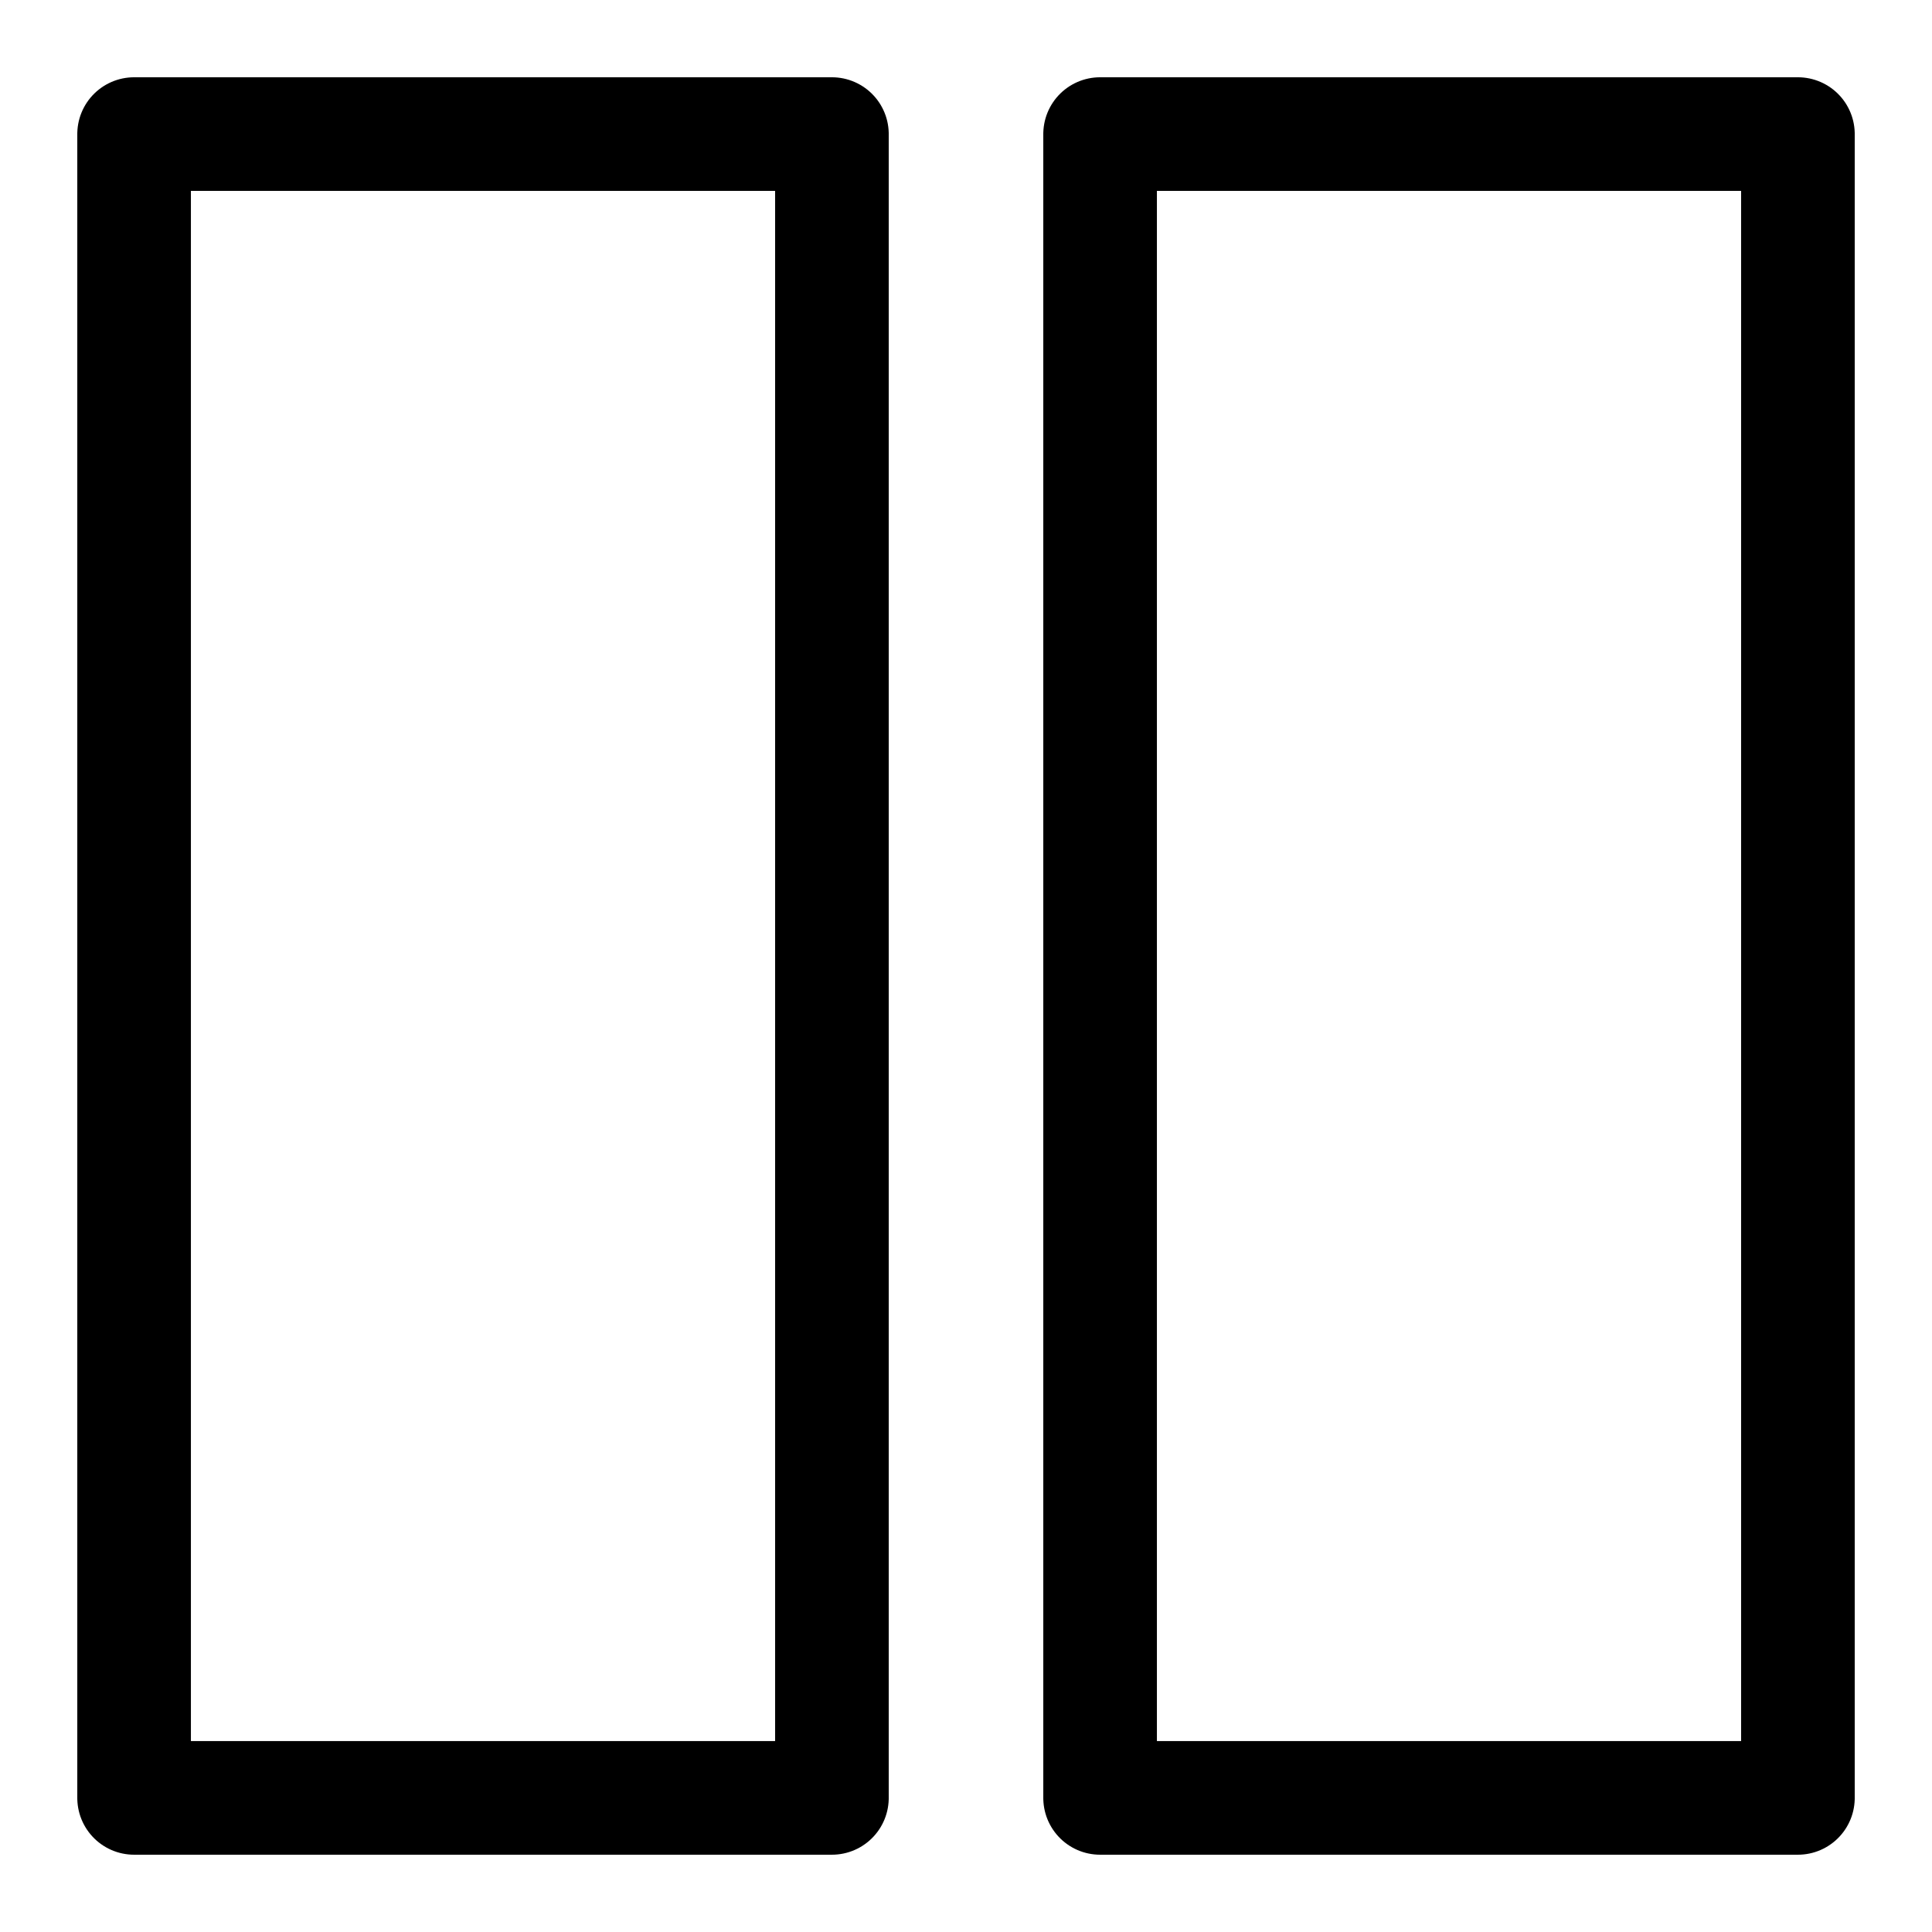 <?xml version="1.0" encoding="UTF-8" standalone="no"?>
<!-- Created with Inkscape (http://www.inkscape.org/) -->

<svg
   xmlns:dc="http://purl.org/dc/elements/1.1/"
   xmlns:cc="http://creativecommons.org/ns#"
   xmlns:rdf="http://www.w3.org/1999/02/22-rdf-syntax-ns#"
   xmlns:svg="http://www.w3.org/2000/svg"
   xmlns="http://www.w3.org/2000/svg"
   xmlns:sodipodi="http://sodipodi.sourceforge.net/DTD/sodipodi-0.dtd"
   xmlns:inkscape="http://www.inkscape.org/namespaces/inkscape"
   width="100mm"
   height="100mm"
   viewBox="0 0 100 100"
   version="1.1"
   id="svg8"
   sodipodi:docname="add_column.svg"
   inkscape:version="0.92.3 (2405546, 2018-03-11)">
  <defs
     id="defs2" />
  <sodipodi:namedview
     id="base"
     pagecolor="#ffffff"
     bordercolor="#666666"
     borderopacity="1.0"
     inkscape:pageopacity="0.0"
     inkscape:pageshadow="2"
     inkscape:zoom="0.8655497"
     inkscape:cx="481.65283"
     inkscape:cy="34.307708"
     inkscape:document-units="mm"
     inkscape:current-layer="layer1"
     showgrid="false"
     inkscape:pagecheckerboard="true"
     inkscape:window-width="2493"
     inkscape:window-height="1385"
     inkscape:window-x="67"
     inkscape:window-y="27"
     inkscape:window-maximized="1" />
  <g
     inkscape:label="Layer 1"
     inkscape:groupmode="layer"
     id="layer1"
     transform="translate(0,-197)">
    <rect
       style="fill:none;fill-opacity:1;stroke:#000000;stroke-width:5.881;stroke-linecap:round;stroke-linejoin:round;stroke-miterlimit:4;stroke-dasharray:none;stroke-opacity:1"
       id="rect815-3"
       width="86.119"
       height="36.119"
       x="203.94"
       y="-93.06"
       transform="rotate(90)" />
    <rect
       style="fill:none;fill-opacity:1;stroke:#000000;stroke-width:5.881;stroke-linecap:round;stroke-linejoin:round;stroke-miterlimit:4;stroke-dasharray:none;stroke-opacity:1"
       id="rect815-3-3"
       width="86.119"
       height="36.119"
       x="203.94"
       y="-43.06"
       transform="rotate(90)" />
  </g>
</svg>
